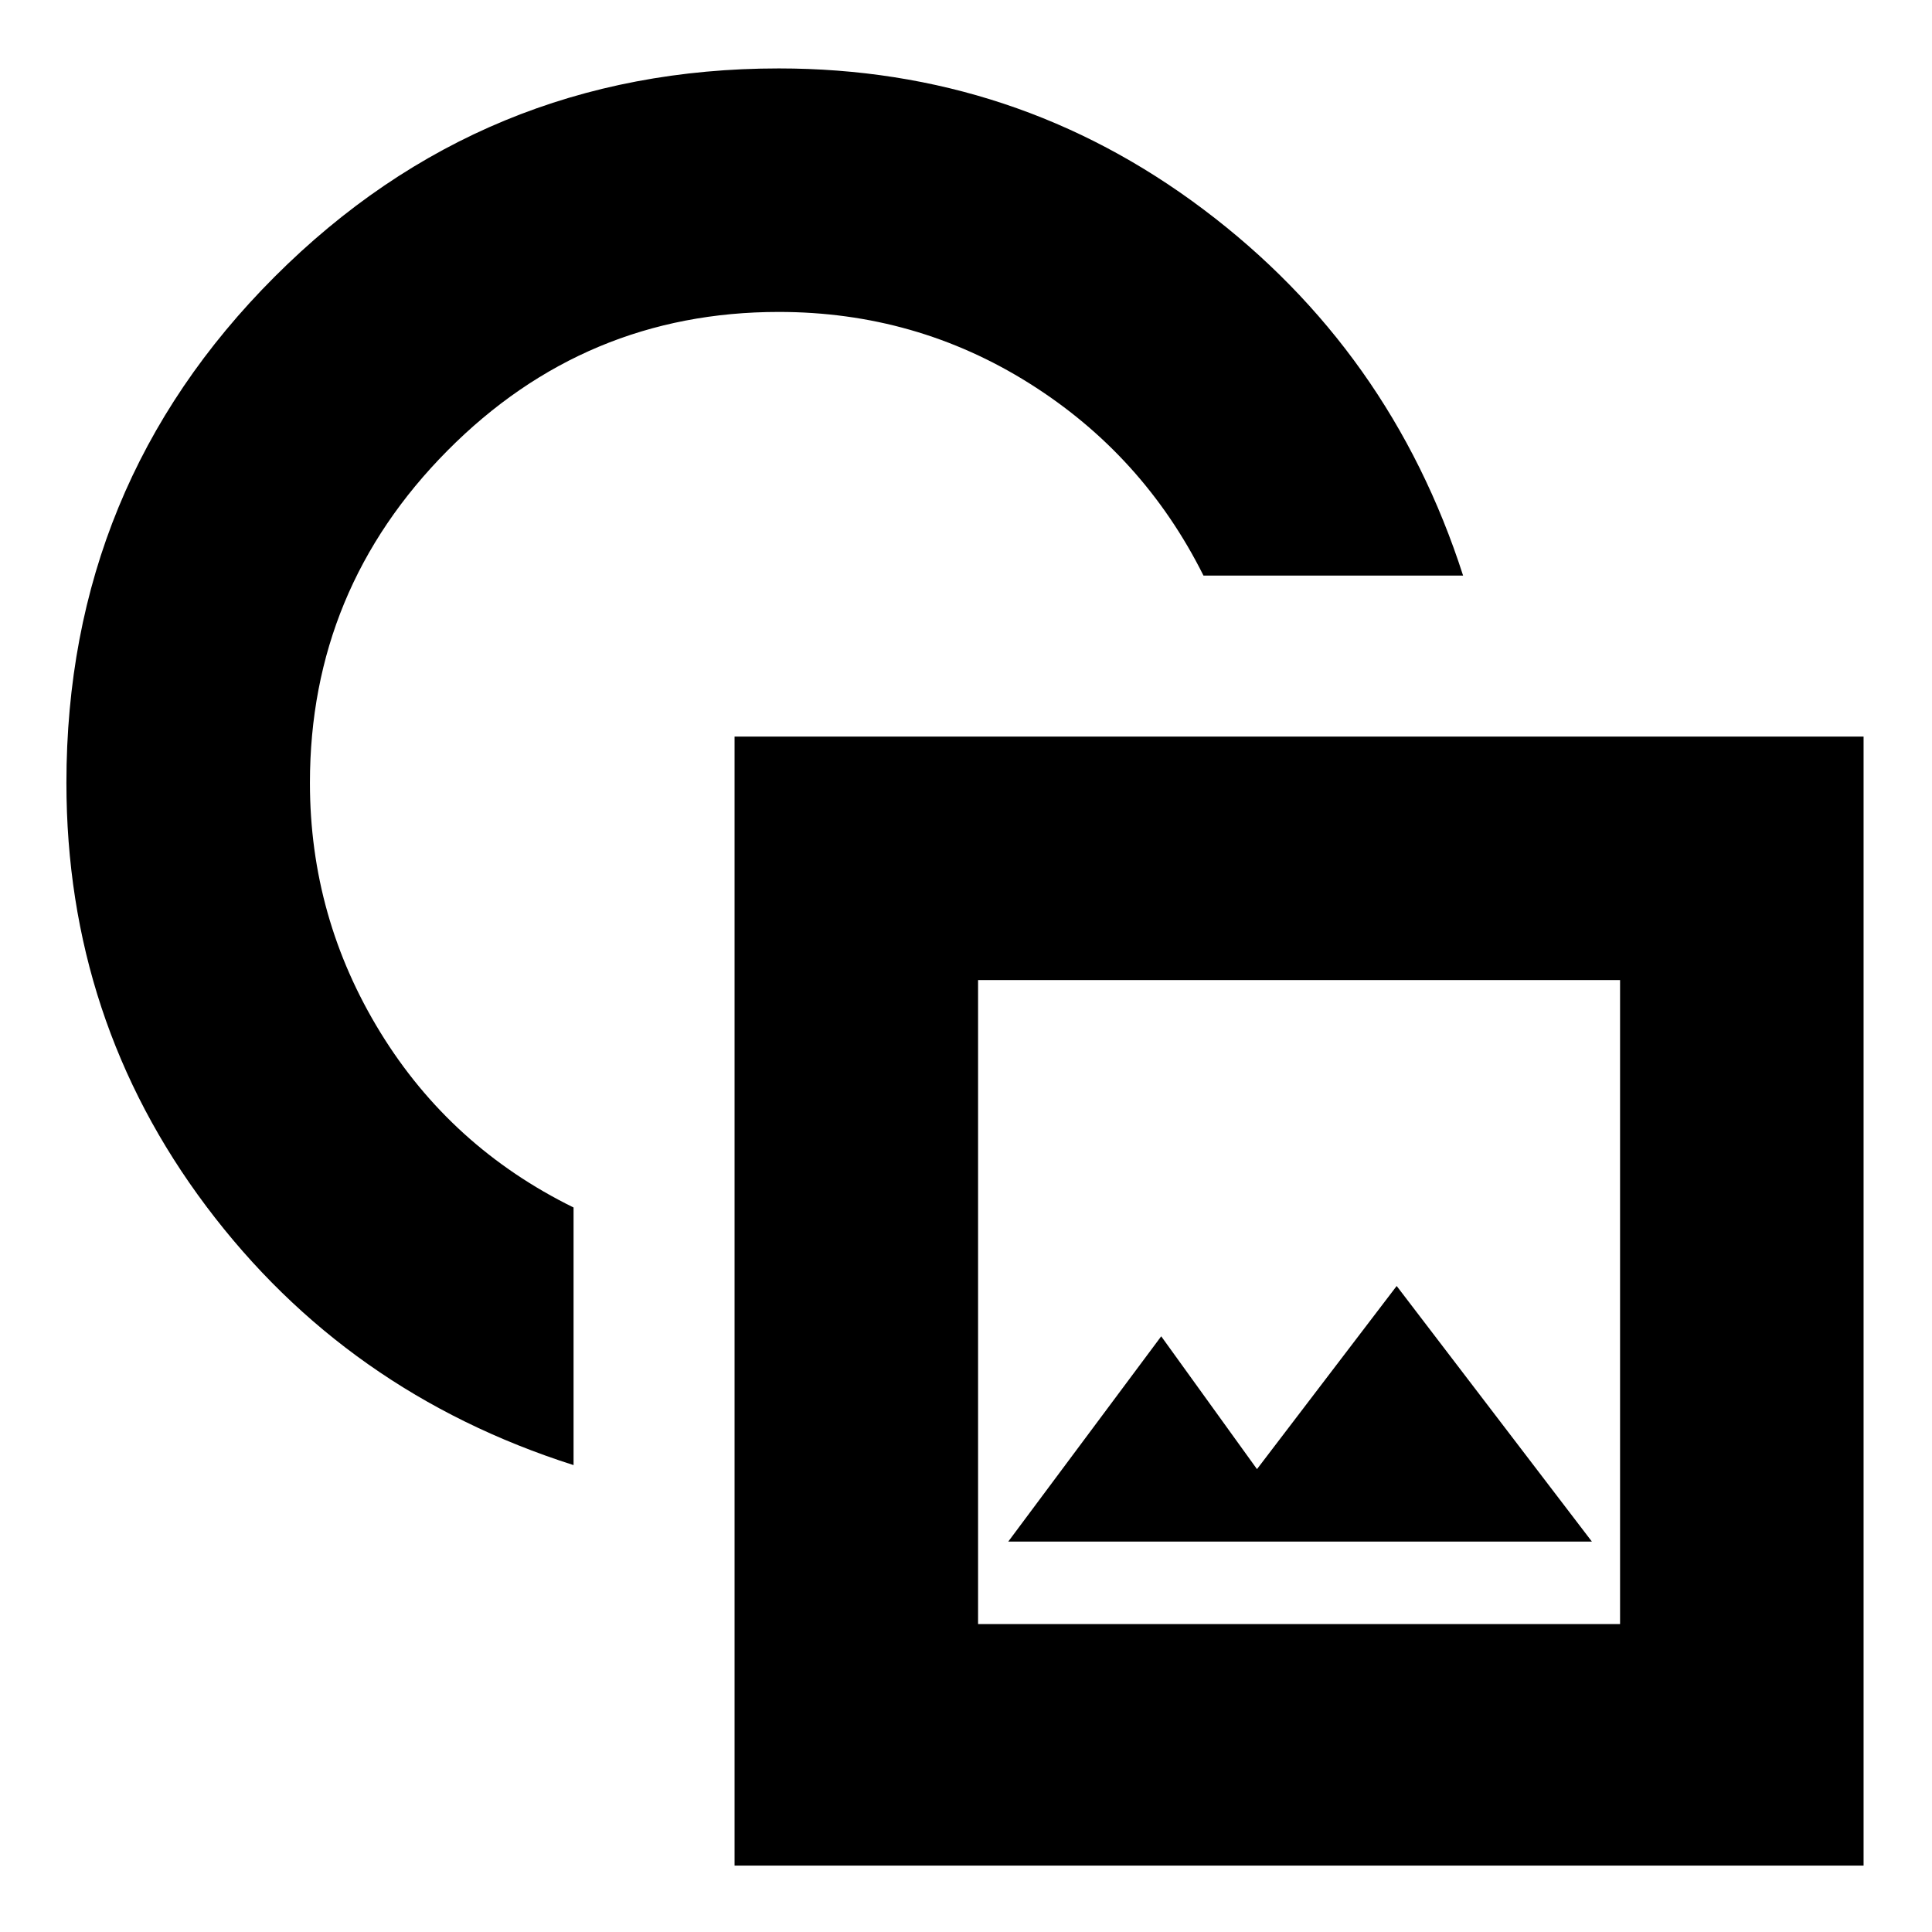 <svg xmlns="http://www.w3.org/2000/svg" height="24" viewBox="0 -960 960 960" width="24"><path d="M285-232q-113-36-182.5-128.58Q33-453.17 33-571q0-148 103.48-251.5T387-926q117.83 0 210.92 70Q691-786 727-674H598q-30-60-86.5-95.5T387-805q-96.33 0-164.67 68.92Q154-667.17 154-571q0 67 35 124t96 87v128Zm80 199v-561h561v561H365Zm121-120h319v-320H486v320Zm15-41h290l-97-127-69.41 91L577-296l-76 102Zm145-120ZM376-583Z"/></svg>